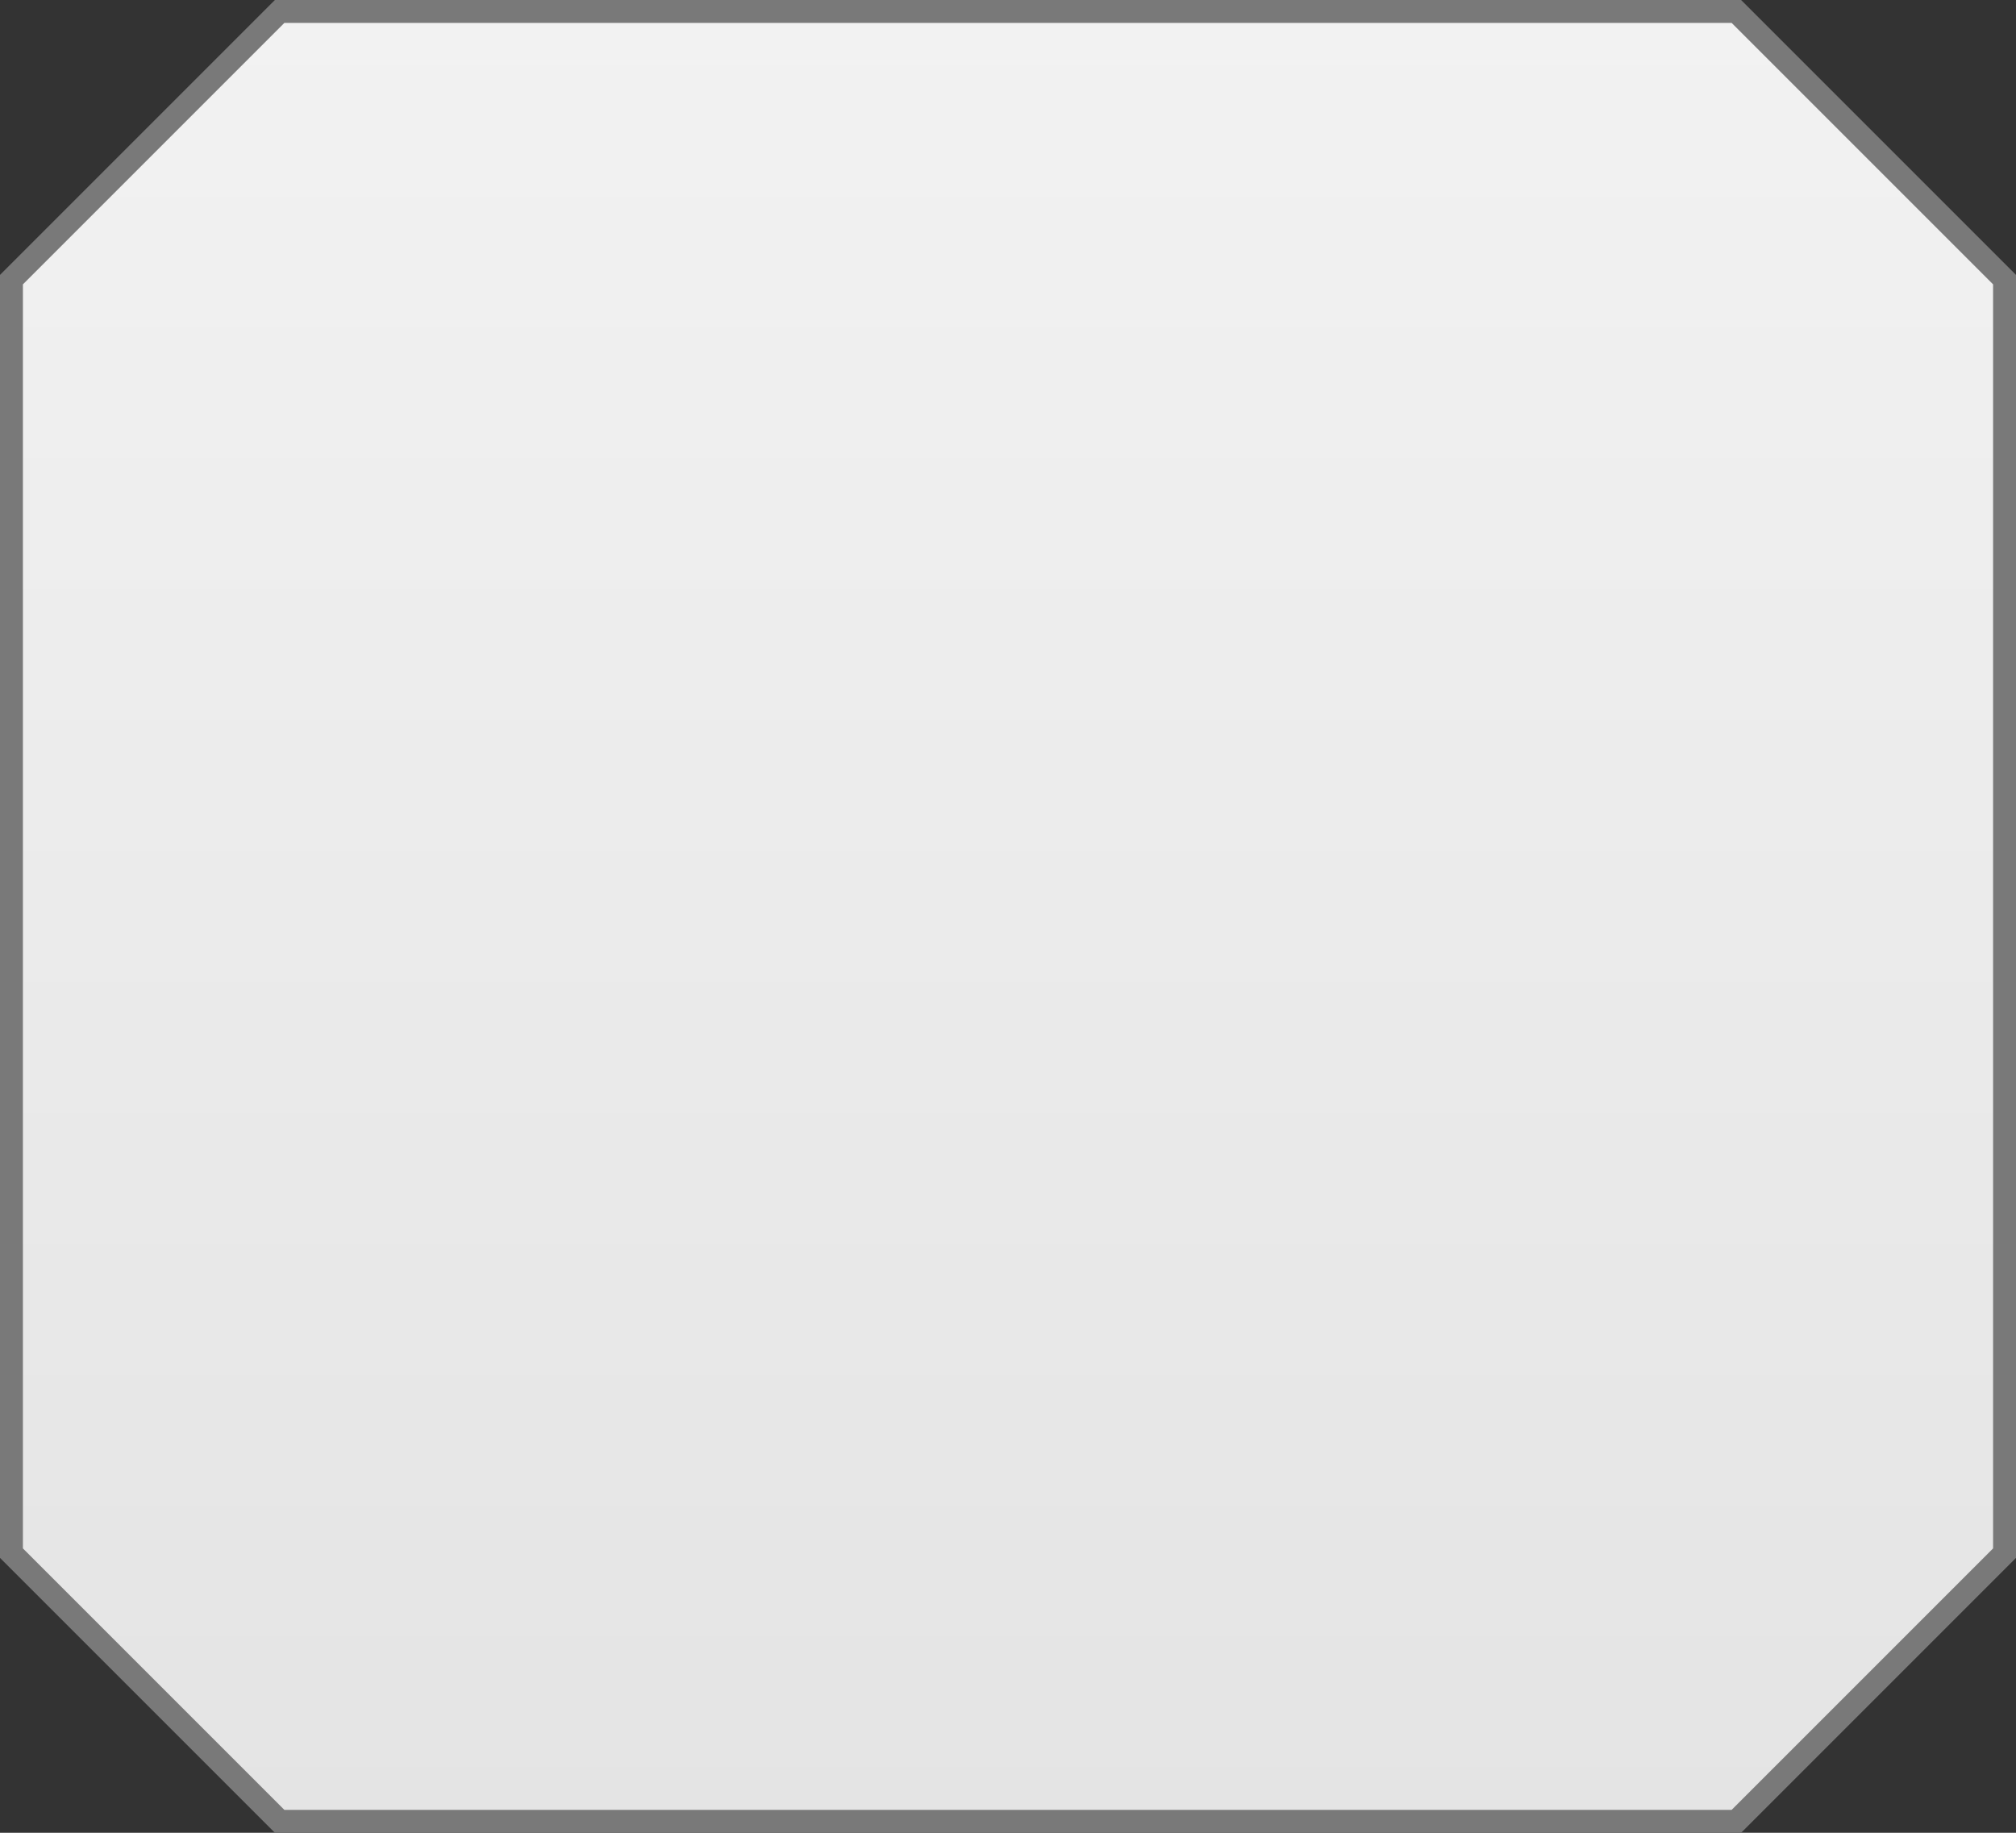 ﻿<?xml version="1.0" encoding="utf-8"?>
<svg version="1.1" xmlns:xlink="http://www.w3.org/1999/xlink" width="88px" height="80px" xmlns="http://www.w3.org/2000/svg">
  <rect width="100%" height="100%" fill="#333333" stroke="none"/>
  <defs>
    <linearGradient gradientUnits="userSpaceOnUse" x1="257" y1="510" x2="257" y2="590" id="LinearGradient813">
      <stop id="Stop814" stop-color="#ffffff" offset="0" />
      <stop id="Stop815" stop-color="#f2f2f2" offset="0" />
      <stop id="Stop816" stop-color="#e4e4e4" offset="1" />
      <stop id="Stop817" stop-color="#ffffff" offset="1" />
    </linearGradient>
  </defs>
  <g transform="matrix(1 0 0 1 -213 -510 )">
    <path d="M 213.5 522.206  L 225.206 510.5  L 288.794 510.5  L 300.5 522.206  L 300.5 577.794  L 288.794 589.5  L 225.206 589.5  L 213.5 577.794  L 213.5 522.206  Z " fill-rule="nonzero" fill="url(#LinearGradient813)" stroke="none" />
    <path d="M 213.5 522.206  L 225.206 510.5  L 288.794 510.5  L 300.5 522.206  L 300.5 577.794  L 288.794 589.5  L 225.206 589.5  L 213.5 577.794  L 213.5 522.206  Z " stroke-width="1" stroke="#797979" fill="none" />
  </g>
</svg>